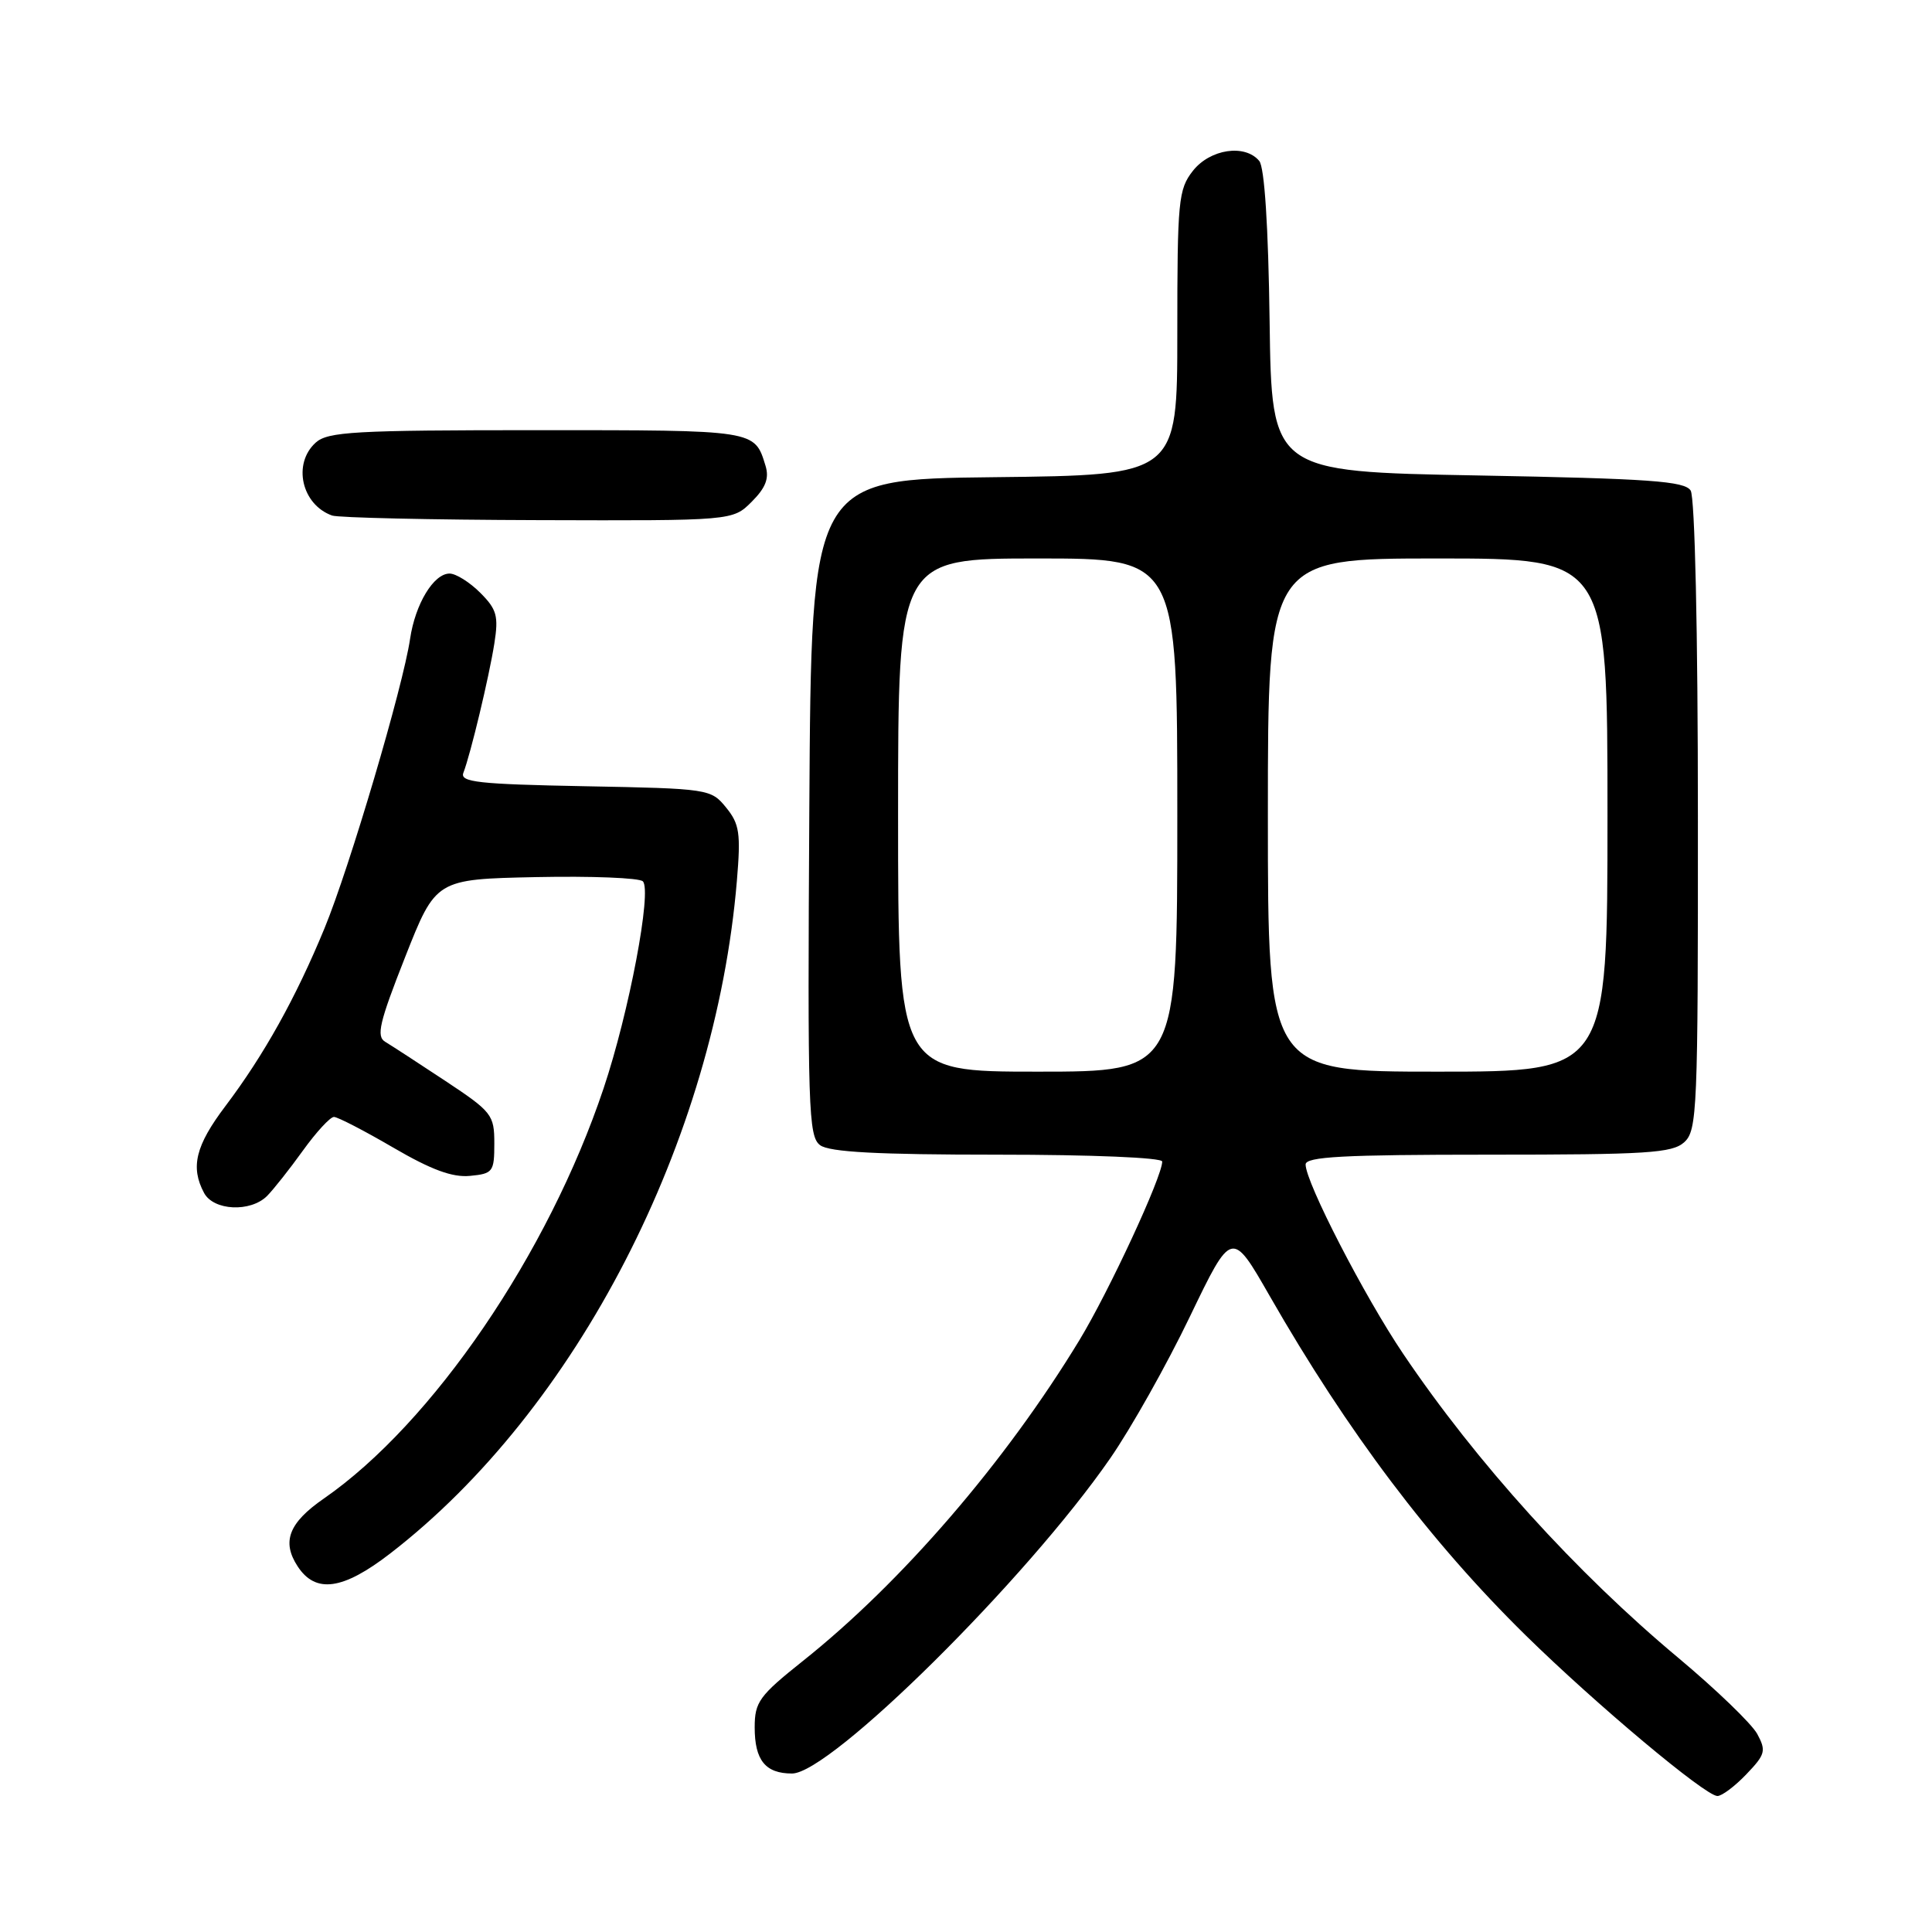 <?xml version="1.0" encoding="UTF-8" standalone="no"?>
<!DOCTYPE svg PUBLIC "-//W3C//DTD SVG 1.1//EN" "http://www.w3.org/Graphics/SVG/1.1/DTD/svg11.dtd" >
<svg xmlns="http://www.w3.org/2000/svg" xmlns:xlink="http://www.w3.org/1999/xlink" version="1.1" viewBox="0 0 256 256">
 <g >
 <path fill="currentColor"
d=" M 231.40 235.10 C 233.92 232.47 234.05 231.99 232.84 229.75 C 232.10 228.40 227.42 223.89 222.44 219.72 C 208.83 208.36 195.65 193.80 185.93 179.39 C 180.80 171.79 173.00 156.66 173.00 154.30 C 173.00 153.27 177.98 153.00 197.17 153.00 C 218.26 153.00 221.58 152.79 223.17 151.35 C 224.89 149.79 225.00 147.13 224.98 108.10 C 224.98 83.67 224.58 65.88 224.02 65.00 C 223.23 63.75 218.58 63.42 195.79 63.00 C 168.50 62.50 168.50 62.50 168.23 42.58 C 168.06 29.94 167.55 22.17 166.86 21.33 C 164.97 19.05 160.35 19.74 158.07 22.63 C 156.14 25.09 156.00 26.56 156.00 44.12 C 156.00 62.96 156.00 62.96 131.75 63.23 C 107.50 63.50 107.50 63.50 107.24 107.00 C 107.00 147.01 107.11 150.60 108.68 151.75 C 109.92 152.66 116.32 153.00 132.19 153.00 C 144.65 153.00 154.00 153.39 154.00 153.91 C 154.00 155.92 146.95 171.11 143.02 177.59 C 133.21 193.74 119.46 209.69 106.37 220.10 C 100.60 224.70 100.00 225.52 100.00 228.89 C 100.00 233.24 101.42 235.00 104.95 235.00 C 110.04 235.00 136.00 209.29 147.10 193.25 C 149.86 189.27 154.61 180.82 157.66 174.47 C 163.21 162.94 163.21 162.94 168.24 171.72 C 178.58 189.77 189.54 204.29 202.16 216.69 C 211.45 225.81 225.92 237.94 227.56 237.98 C 228.15 237.99 229.87 236.70 231.40 235.10 Z  M 51.71 205.84 C 76.39 186.79 94.75 151.18 97.64 116.72 C 98.17 110.41 97.99 109.18 96.21 107.00 C 94.21 104.54 93.91 104.49 77.51 104.18 C 63.37 103.91 60.92 103.64 61.40 102.40 C 62.36 99.91 64.80 89.71 65.50 85.29 C 66.08 81.62 65.83 80.74 63.63 78.54 C 62.23 77.14 60.41 76.00 59.57 76.00 C 57.46 76.00 55.02 80.04 54.34 84.64 C 53.41 90.97 46.32 114.95 43.00 123.00 C 39.21 132.20 34.97 139.81 29.87 146.56 C 25.91 151.80 25.21 154.65 27.04 158.07 C 28.30 160.43 33.19 160.66 35.39 158.47 C 36.23 157.62 38.37 154.92 40.13 152.47 C 41.90 150.01 43.75 148.00 44.25 148.00 C 44.74 148.00 48.28 149.83 52.10 152.06 C 57.14 155.00 59.95 156.04 62.28 155.81 C 65.32 155.52 65.50 155.27 65.50 151.51 C 65.50 147.72 65.19 147.32 59.00 143.22 C 55.42 140.85 51.85 138.53 51.05 138.05 C 49.83 137.33 50.26 135.50 53.67 126.85 C 57.75 116.50 57.75 116.50 71.05 116.22 C 78.36 116.07 84.72 116.32 85.18 116.78 C 86.41 118.01 83.36 134.14 79.98 144.21 C 72.65 166.11 57.33 188.57 42.92 198.56 C 38.26 201.78 37.30 204.28 39.44 207.55 C 41.82 211.19 45.43 210.69 51.71 205.84 Z  M 99.61 66.48 C 101.46 64.63 101.94 63.38 101.44 61.73 C 99.97 56.95 100.29 57.00 71.21 57.00 C 46.98 57.00 43.44 57.20 41.83 58.65 C 38.74 61.45 39.96 66.86 44.00 68.31 C 44.83 68.60 57.11 68.88 71.30 68.92 C 97.09 69.00 97.09 69.00 99.61 66.48 Z  M 119.00 108.00 C 119.00 74.00 119.00 74.00 137.50 74.00 C 156.00 74.00 156.00 74.00 156.00 108.00 C 156.00 142.00 156.00 142.00 137.50 142.00 C 119.00 142.00 119.00 142.00 119.00 108.00 Z  M 168.00 108.00 C 168.00 74.00 168.00 74.00 190.50 74.00 C 213.00 74.00 213.00 74.00 213.00 108.00 C 213.00 142.00 213.00 142.00 190.50 142.00 C 168.00 142.00 168.00 142.00 168.00 108.00 Z "/>
</g>
</svg>